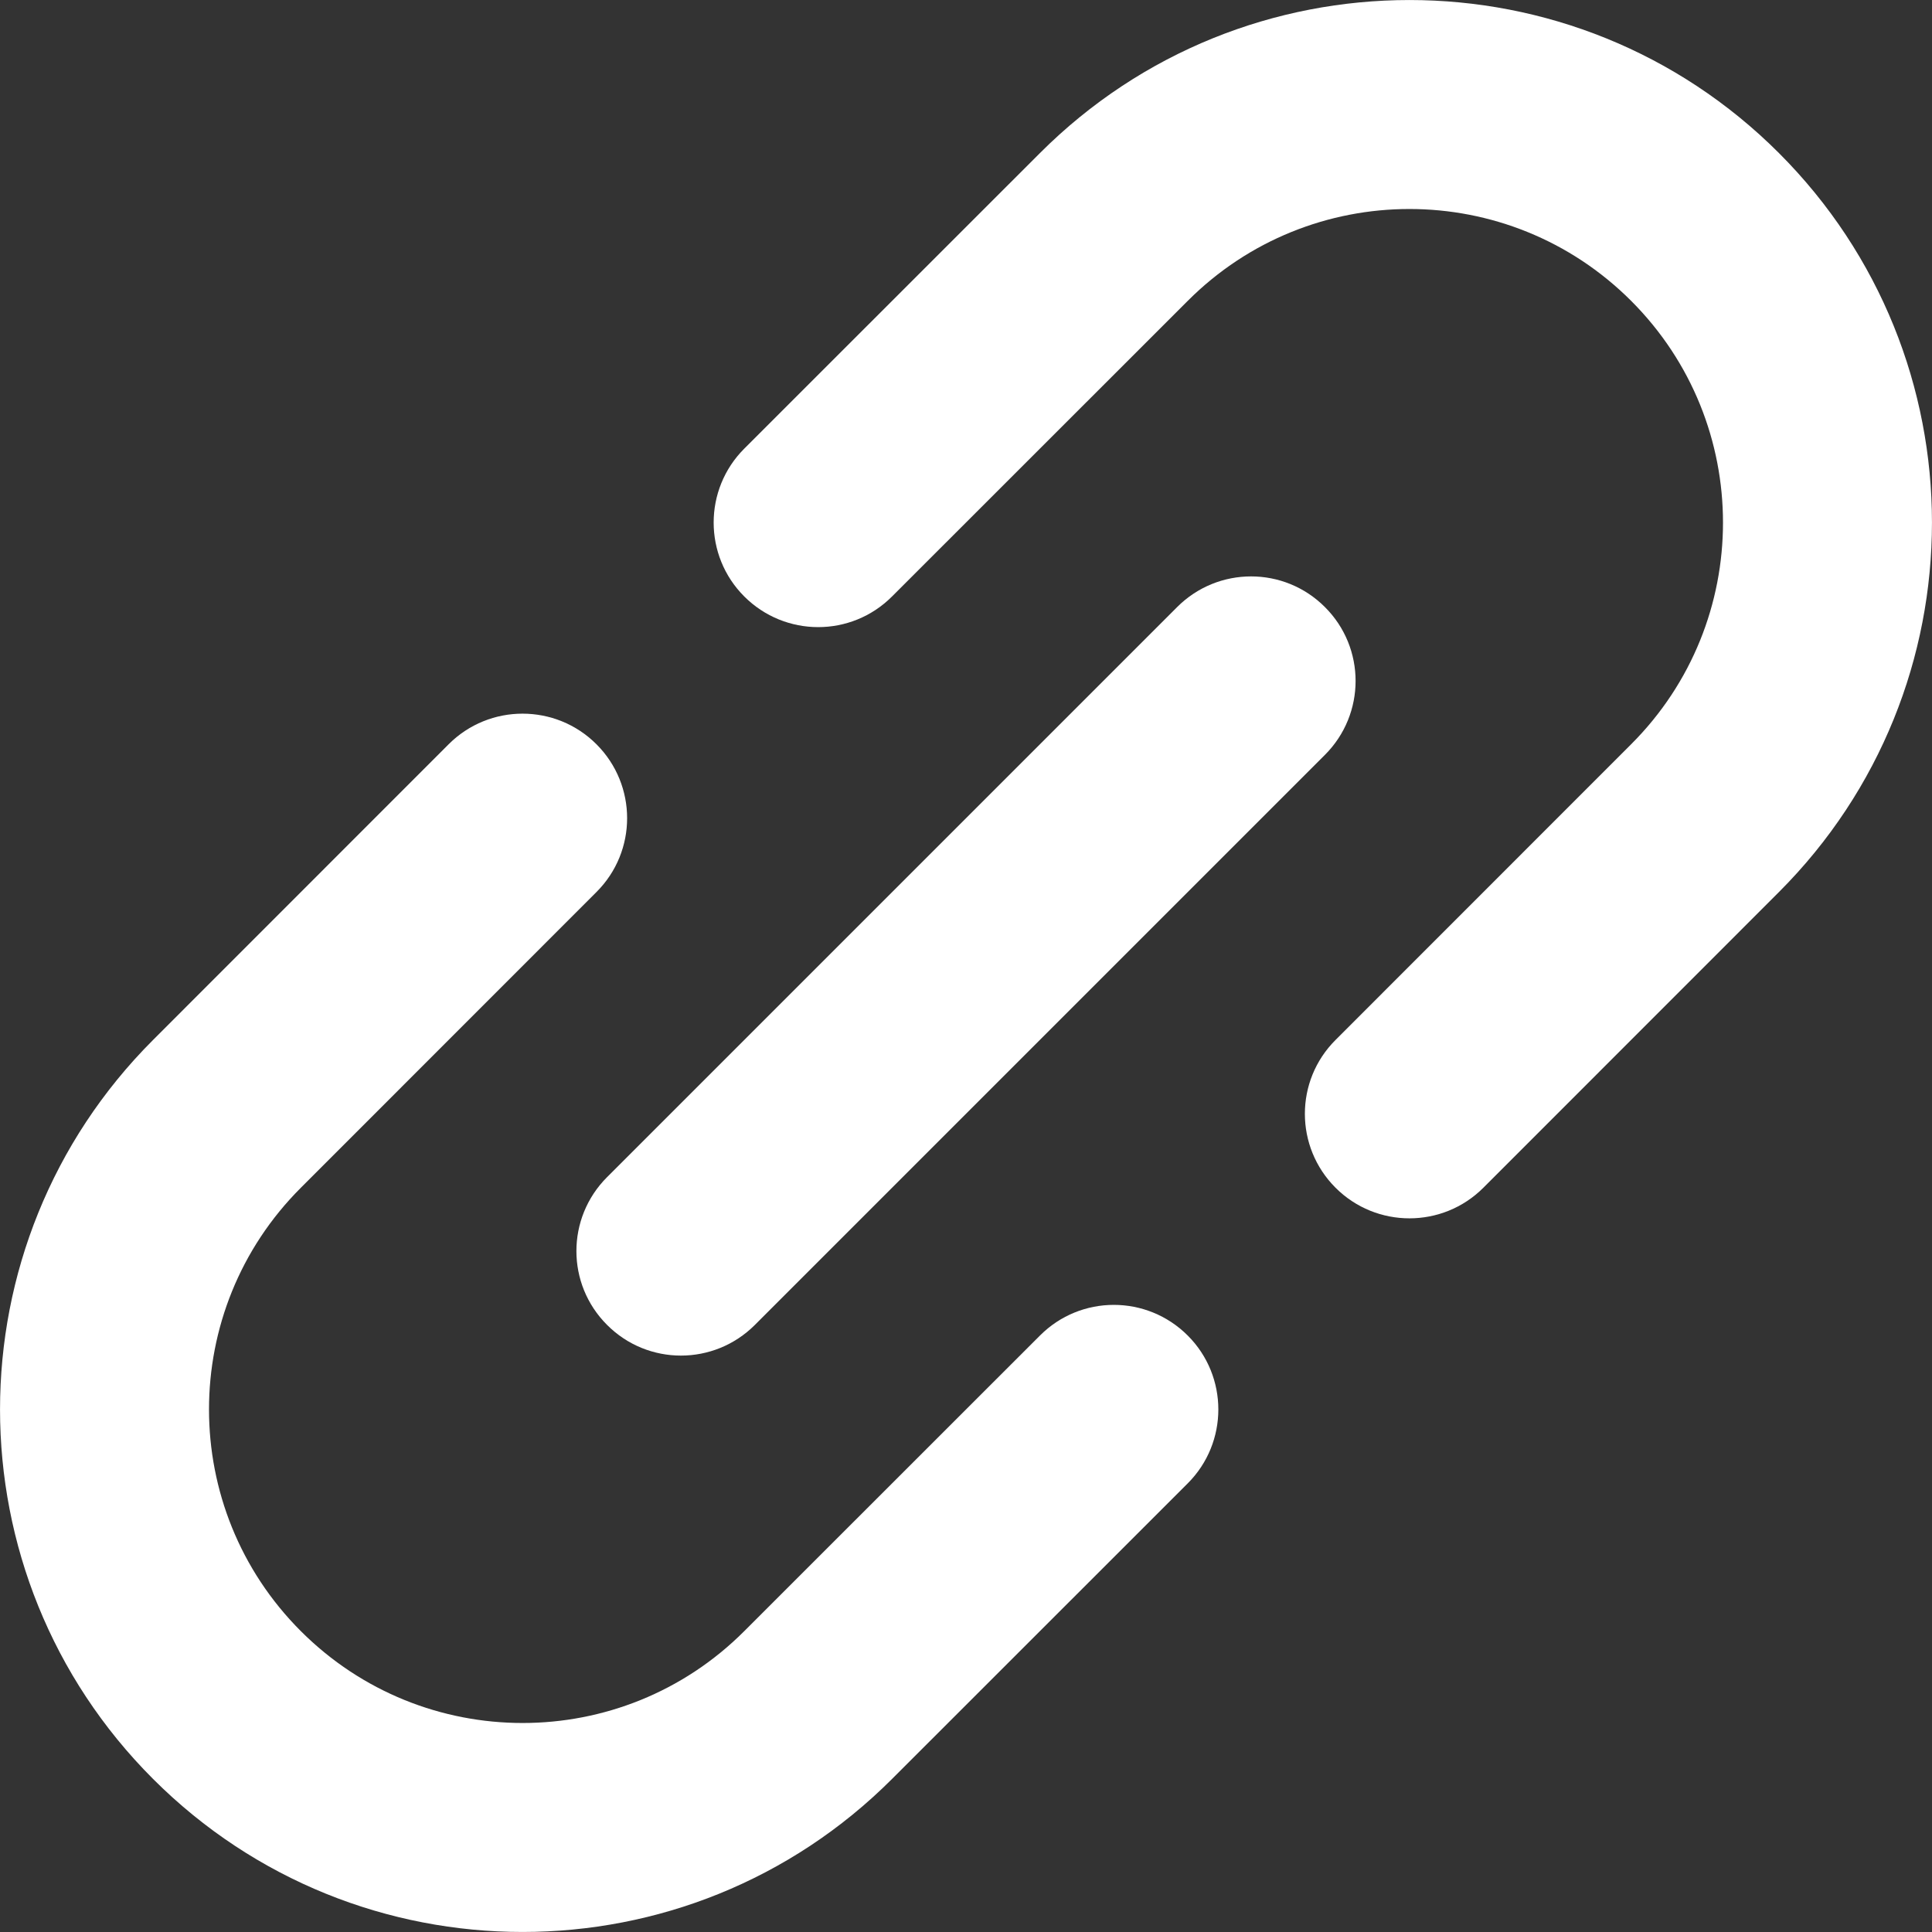 <svg width="18" height="18" viewBox="0 0 18 18" fill="none" xmlns="http://www.w3.org/2000/svg">
<rect x="0" y="0" width="18" height="18" fill="#333333" stroke="none"/>
<path d="M4.18 6.934C4.56 6.554 5.177 6.554 5.557 6.934C5.938 7.315 5.938 7.931 5.557 8.311L2.803 11.066C1.662 12.206 1.662 14.056 2.803 15.197C3.944 16.338 5.794 16.338 6.934 15.197L9.689 12.443C10.069 12.062 10.685 12.062 11.066 12.443C11.446 12.823 11.446 13.44 11.066 13.82L8.311 16.574C6.41 18.475 3.327 18.475 1.426 16.574C-0.475 14.673 -0.475 11.59 1.426 9.689L4.18 6.934Z" fill="white"/>
<path d="M12.443 9.689C12.062 10.069 12.062 10.685 12.443 11.066C12.823 11.446 13.44 11.446 13.82 11.066L16.574 8.311C18.475 6.41 18.475 3.327 16.574 1.426C14.673 -0.475 11.59 -0.475 9.689 1.426L6.934 4.18C6.554 4.56 6.554 5.177 6.934 5.557C7.315 5.938 7.931 5.938 8.311 5.557L11.066 2.803C12.206 1.662 14.056 1.662 15.197 2.803C16.338 3.944 16.338 5.794 15.197 6.934L12.443 9.689Z" fill="white"/>
<path d="M5.656 10.967C5.275 11.348 5.275 11.964 5.656 12.344C6.036 12.725 6.652 12.725 7.033 12.344L12.344 7.033C12.725 6.652 12.725 6.036 12.344 5.656C11.964 5.275 11.348 5.275 10.967 5.656L5.656 10.967Z" fill="white"/>
</svg>

